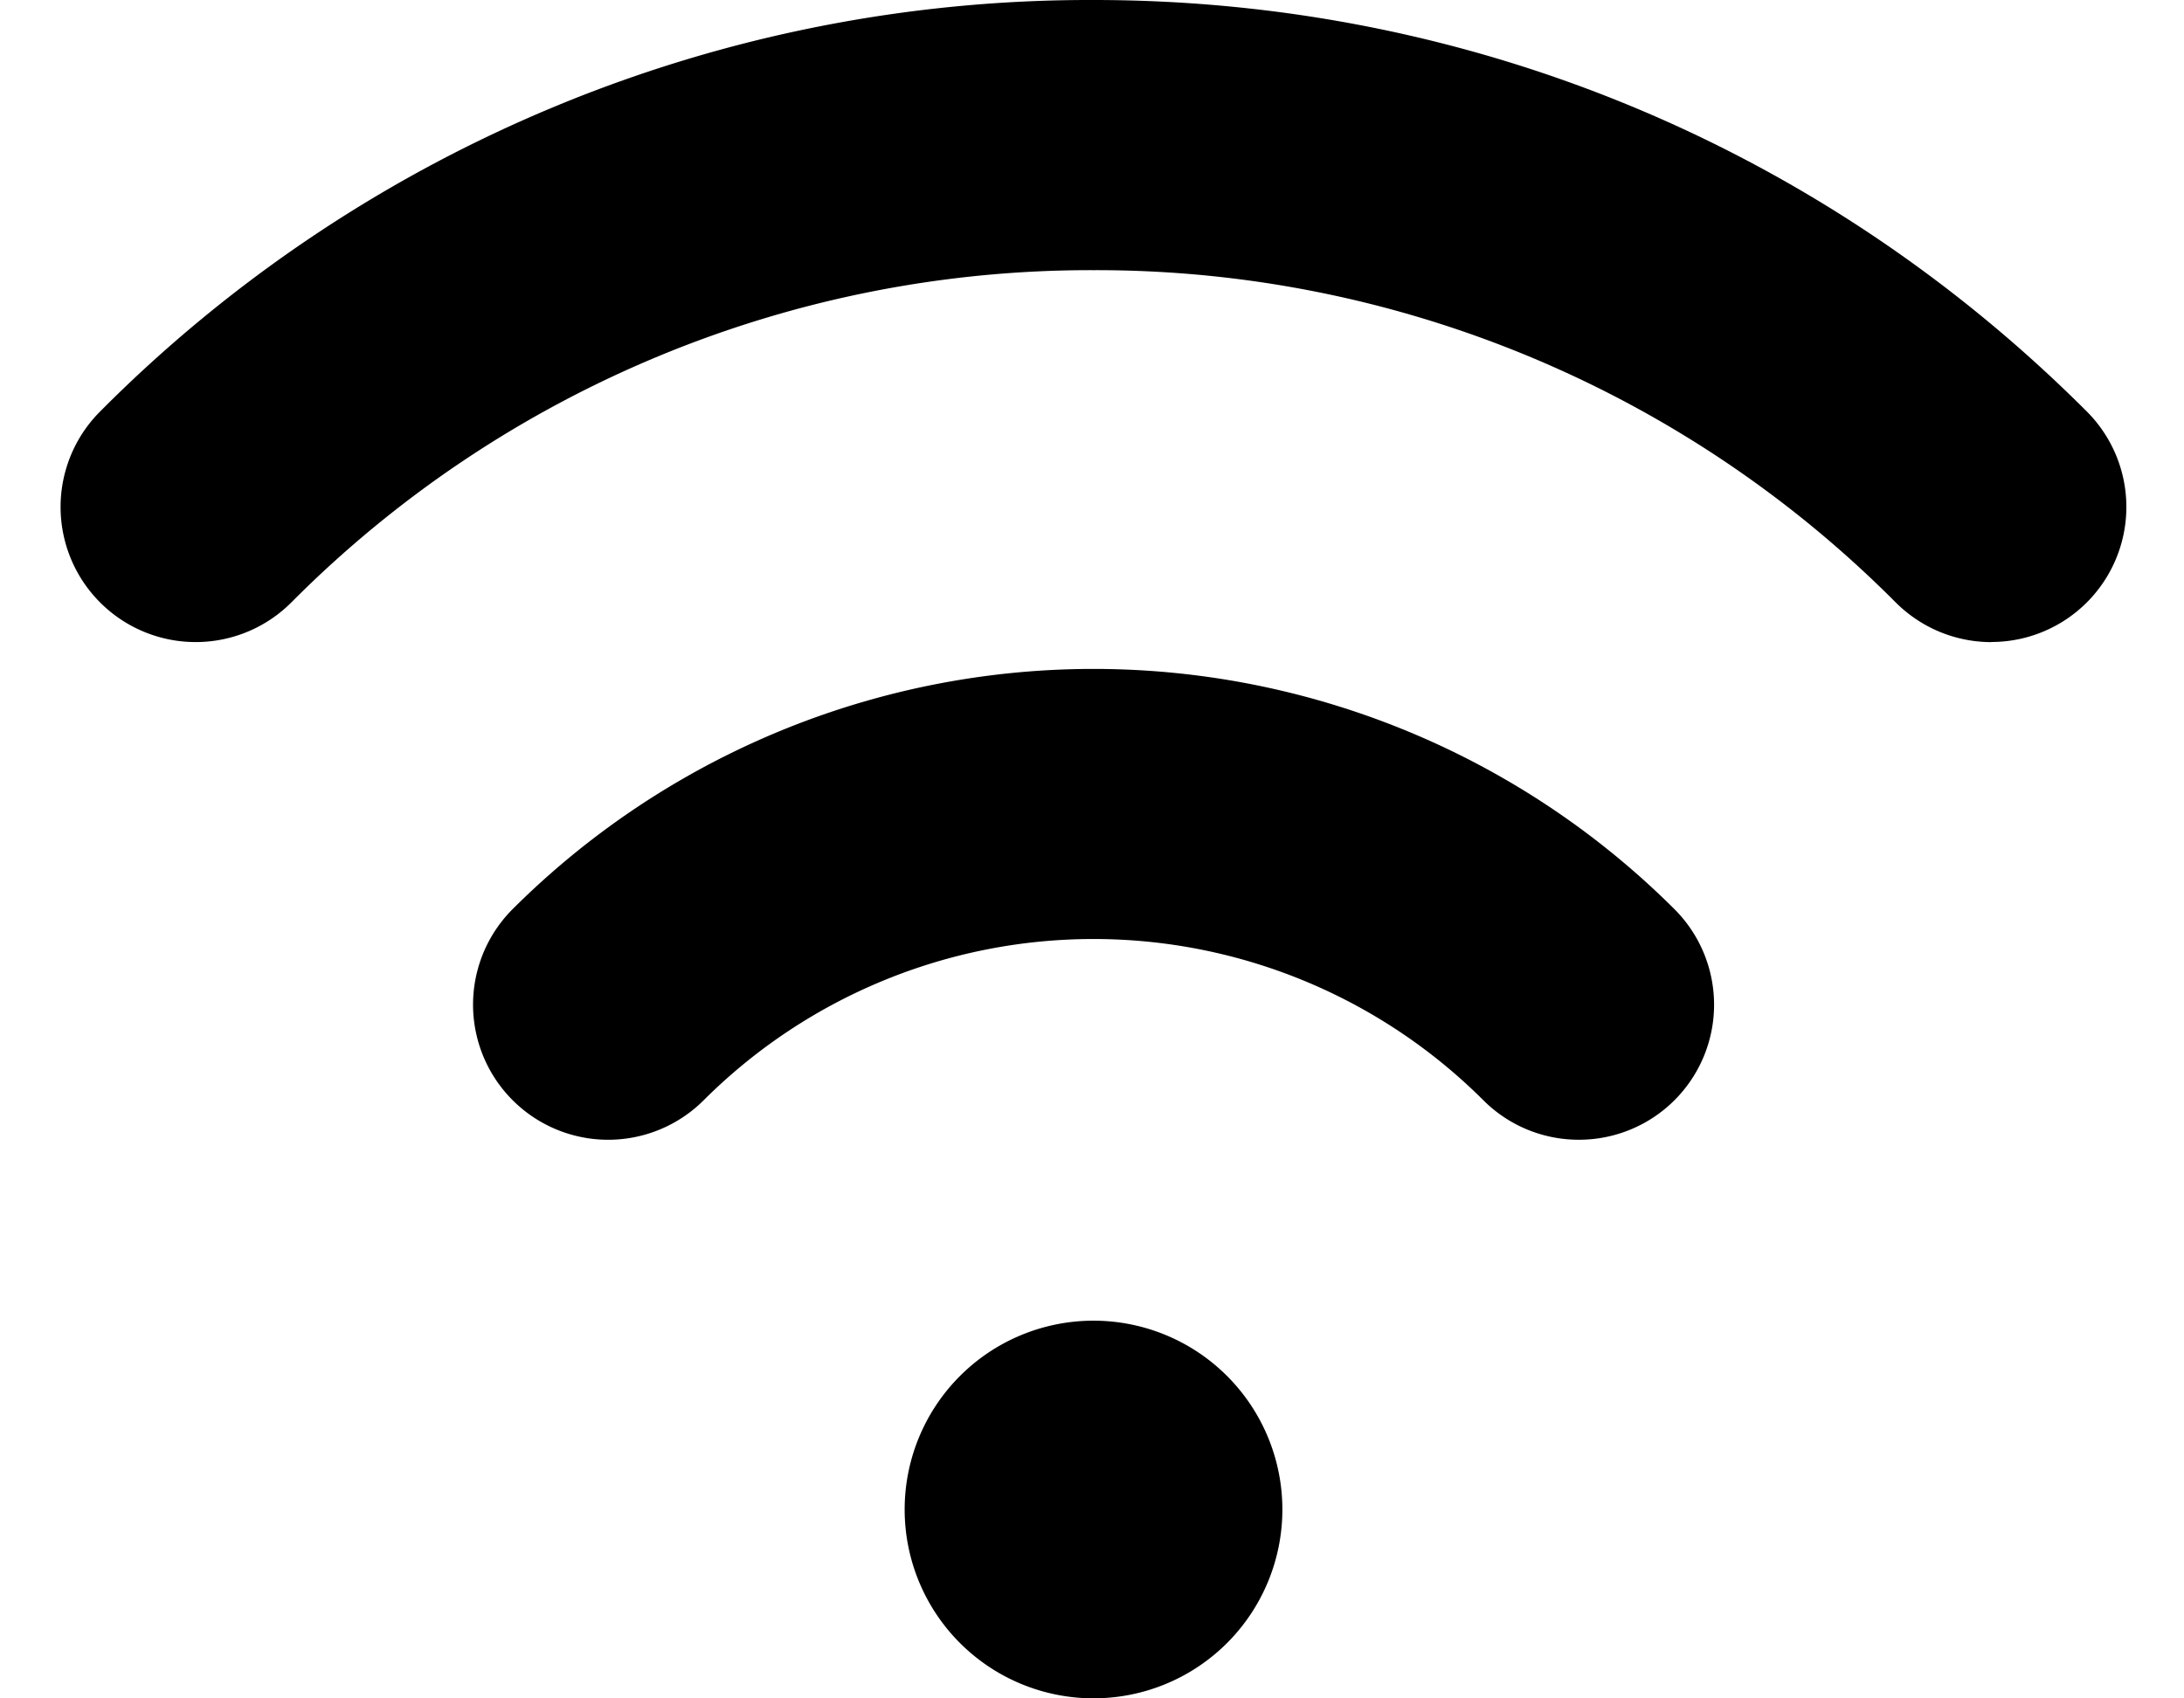 <svg xmlns="http://www.w3.org/2000/svg" width="18" height="14" viewBox="0 0 18 14"><path fill-rule="evenodd" d="M7.456 12.443a1.556 1.556 0 1 1 3.113 0 1.556 1.556 0 0 1-3.113 0zm5.556-3.048a1.11 1.11 0 0 1-.787-.326 4.548 4.548 0 0 0-6.425 0 1.113 1.113 0 1 1-1.575-1.575 6.778 6.778 0 0 1 9.575 0 1.113 1.113 0 0 1-.788 1.901zm3.4-4.102c-.285 0-.57-.11-.788-.327a9.288 9.288 0 0 0-6.61-2.739A9.287 9.287 0 0 0 2.4 4.967 1.113 1.113 0 1 1 .826 3.391 11.499 11.499 0 0 1 9.013 0c3.092 0 6 1.205 8.186 3.392a1.113 1.113 0 0 1-.787 1.9z"/></svg>